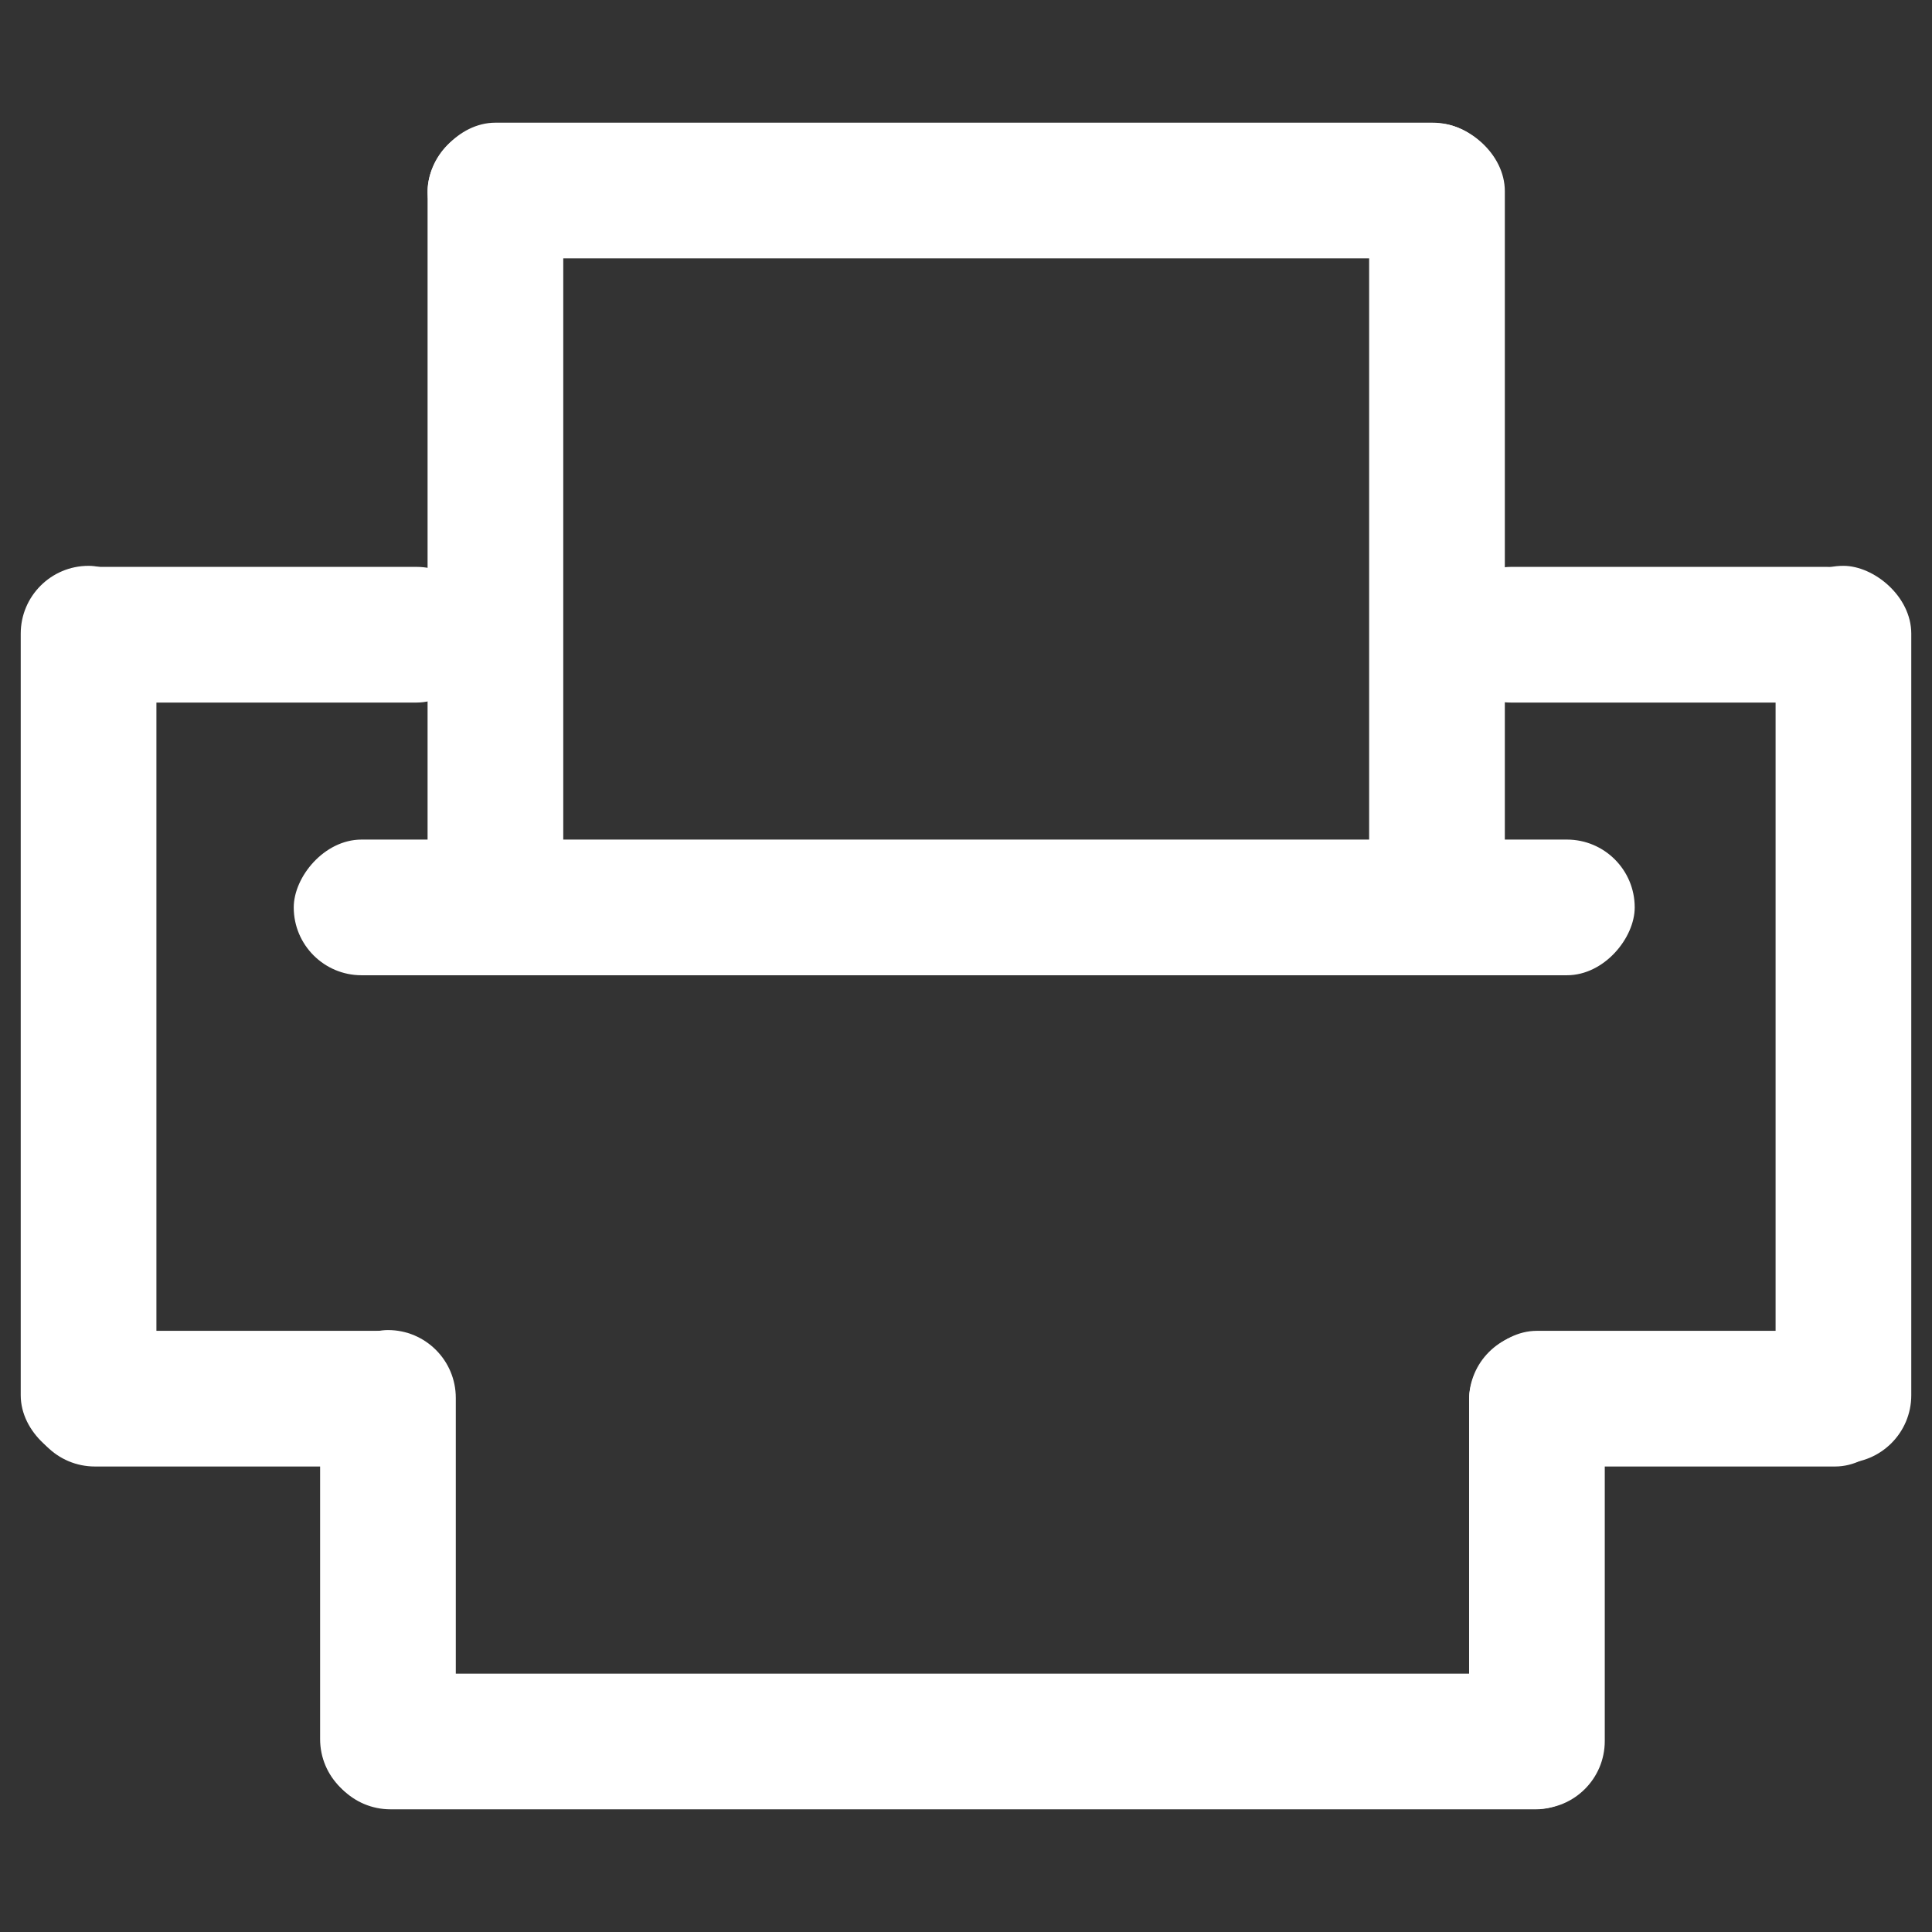 <?xml version="1.0" encoding="UTF-8" standalone="no"?>
<!-- Created with Inkscape (http://www.inkscape.org/) -->
<svg
   xmlns:dc="http://purl.org/dc/elements/1.1/"
   xmlns:cc="http://creativecommons.org/ns#"
   xmlns:rdf="http://www.w3.org/1999/02/22-rdf-syntax-ns#"
   xmlns:svg="http://www.w3.org/2000/svg"
   xmlns="http://www.w3.org/2000/svg"
   xmlns:sodipodi="http://sodipodi.sourceforge.net/DTD/sodipodi-0.dtd"
   xmlns:inkscape="http://www.inkscape.org/namespaces/inkscape"
   width="48"
   height="48"
   id="svg2"
   sodipodi:version="0.32"
   inkscape:version="0.46+devel r20711"
   sodipodi:docname="printer.svg"
   inkscape:output_extension="org.inkscape.output.svg.inkscape"
   inkscape:export-filename="/home/hbons/Desktop/Intel/svn/moblin-ui-docs/in progress/draft visual UI/icons/icons.png"
   inkscape:export-xdpi="60.476192"
   inkscape:export-ydpi="60.476192"
   version="1.0">
  <rect width="100%" height="100%" fill="#333333" stroke="none"/>
  <sodipodi:namedview
     id="base"
     pagecolor="#ffffff"
     bordercolor="#dcdcdc"
     borderopacity="1"
     gridtolerance="10000"
     guidetolerance="10"
     objecttolerance="10"
     inkscape:pageopacity="0"
     inkscape:pageshadow="2"
     inkscape:zoom="5.6568542"
     inkscape:cx="42.145166"
     inkscape:cy="19.483137"
     inkscape:document-units="px"
     inkscape:current-layer="layer1"
     showgrid="false"
     inkscape:window-width="1278"
     inkscape:window-height="750"
     inkscape:window-x="0"
     inkscape:window-y="0"
     inkscape:snap-intersection-line-segments="false"
     inkscape:snap-bbox="true"
     inkscape:snap-nodes="false"
     inkscape:bbox-paths="true"
     inkscape:showpageshadow="false"
     showguides="true"
     inkscape:guide-bbox="true"
     inkscape:bbox-nodes="true"
     inkscape:snap-global="false">
    <inkscape:grid
       enabled="true"
       visible="true"
       id="grid4079"
       type="xygrid"
       empspacing="5" />
    <sodipodi:guide
       id="guide7317"
       position="566.053,854.147"
       orientation="1,0" />
  </sodipodi:namedview>
  <defs
     id="defs4">
    <inkscape:perspective
       sodipodi:type="inkscape:persp3d"
       inkscape:vp_x="0 : 24 : 1"
       inkscape:vp_y="0 : 1000 : 0"
       inkscape:vp_z="48 : 24 : 1"
       inkscape:persp3d-origin="24 : 16 : 1"
       id="perspective21" />
    <inkscape:perspective
       id="perspective25"
       inkscape:persp3d-origin="24 : 16 : 1"
       inkscape:vp_z="48 : 24 : 1"
       inkscape:vp_y="0 : 1000 : 0"
       inkscape:vp_x="0 : 24 : 1"
       sodipodi:type="inkscape:persp3d" />
  </defs>
  <g
     style="display:inline"
     id="layer1"
     inkscape:groupmode="layer"
     inkscape:label="Layer 1">
    <g
       id="g3708"
       transform="translate(0.216,2.331)">
      <g
         transform="matrix(1.137,0,0,1.137,56.399,22.261)"
         id="g5599" />
      <rect
         style="fill:#ffffff;fill-opacity:1;stroke:none;display:inline"
         id="rect6524-3-7"
         width="19.826"
         height="3.371"
         x="0.779"
         y="10.407"
         rx="1.685"
         ry="1.685"
         transform="matrix(0,1,1,0,0,0)" />
      <rect
         style="fill:#ffffff;fill-opacity:1;stroke:none;display:inline"
         id="rect6547-7"
         width="19.872"
         height="3.371"
         x="0.733"
         y="33.8"
         rx="1.686"
         ry="1.685"
         transform="matrix(0,1,1,0,0,0)" />
      <rect
         transform="scale(-1,1)"
         ry="1.685"
         rx="1.685"
         y="18.528"
         x="-40.398"
         height="3.371"
         width="33.316"
         id="rect6553"
         style="fill:#ffffff;fill-opacity:1;stroke:none;display:inline" />
      <rect
         transform="matrix(0,1,1,0,0,0)"
         ry="1.685"
         rx="1.685"
         y="0.299"
         x="11.727"
         height="3.371"
         width="22.291"
         id="rect6571-3"
         style="fill:#ffffff;fill-opacity:1;stroke:none;display:inline" />
      <rect
         style="fill:#ffffff;fill-opacity:1;stroke:none;display:inline"
         id="rect7359-7"
         width="10.597"
         height="3.371"
         x="-11.054"
         y="30.733"
         rx="1.686"
         ry="1.685"
         transform="scale(-1,1)" />
      <rect
         transform="scale(-1,1)"
         ry="1.685"
         rx="1.685"
         y="30.733"
         x="-47.061"
         height="3.371"
         width="10.777"
         id="rect7361"
         style="fill:#ffffff;fill-opacity:1;stroke:none;display:inline" />
      <rect
         transform="scale(1,-1)"
         ry="1.685"
         rx="1.685"
         y="-42.621"
         x="7.801"
         height="3.371"
         width="31.833"
         id="rect7363-0"
         style="fill:#ffffff;fill-opacity:1;stroke:none;display:inline" />
      <rect
         style="fill:#ffffff;fill-opacity:1;stroke:none;display:inline"
         id="rect7367-3"
         width="11.844"
         height="3.371"
         x="-42.61"
         y="-39.654"
         rx="1.685"
         ry="1.685"
         transform="matrix(0,-1,-1,0,0,0)" />
      <rect
         transform="matrix(0,-1,1,0,0,0)"
         ry="1.685"
         rx="1.685"
         y="7.737"
         x="-42.561"
         height="3.371"
         width="11.847"
         id="rect7373-0"
         style="fill:#ffffff;fill-opacity:1;stroke:none;display:inline" />
      <rect
         style="fill:#ffffff;fill-opacity:1;stroke:none;display:inline"
         id="rect2857"
         width="26.648"
         height="3.371"
         x="-37.056"
         y="0.717"
         rx="1.685"
         ry="1.685"
         transform="scale(-1,1)" />
      <rect
         transform="scale(-1,1)"
         ry="1.685"
         rx="1.685"
         y="11.753"
         x="-11.816"
         height="3.371"
         width="11.352"
         id="rect2861"
         style="fill:#ffffff;fill-opacity:1;stroke:none;display:inline" />
      <rect
         style="fill:#ffffff;fill-opacity:1;stroke:none;display:inline"
         id="rect2865"
         width="11.214"
         height="3.371"
         x="-46.854"
         y="11.753"
         rx="1.685"
         ry="1.685"
         transform="scale(-1,1)" />
      <rect
         style="fill:#ffffff;fill-opacity:1;stroke:none;display:inline"
         id="rect2877"
         width="22.291"
         height="3.371"
         x="11.727"
         y="43.898"
         rx="1.685"
         ry="1.685"
         transform="matrix(0,1,1,0,0,0)" />
    </g>
  </g>
</svg>
